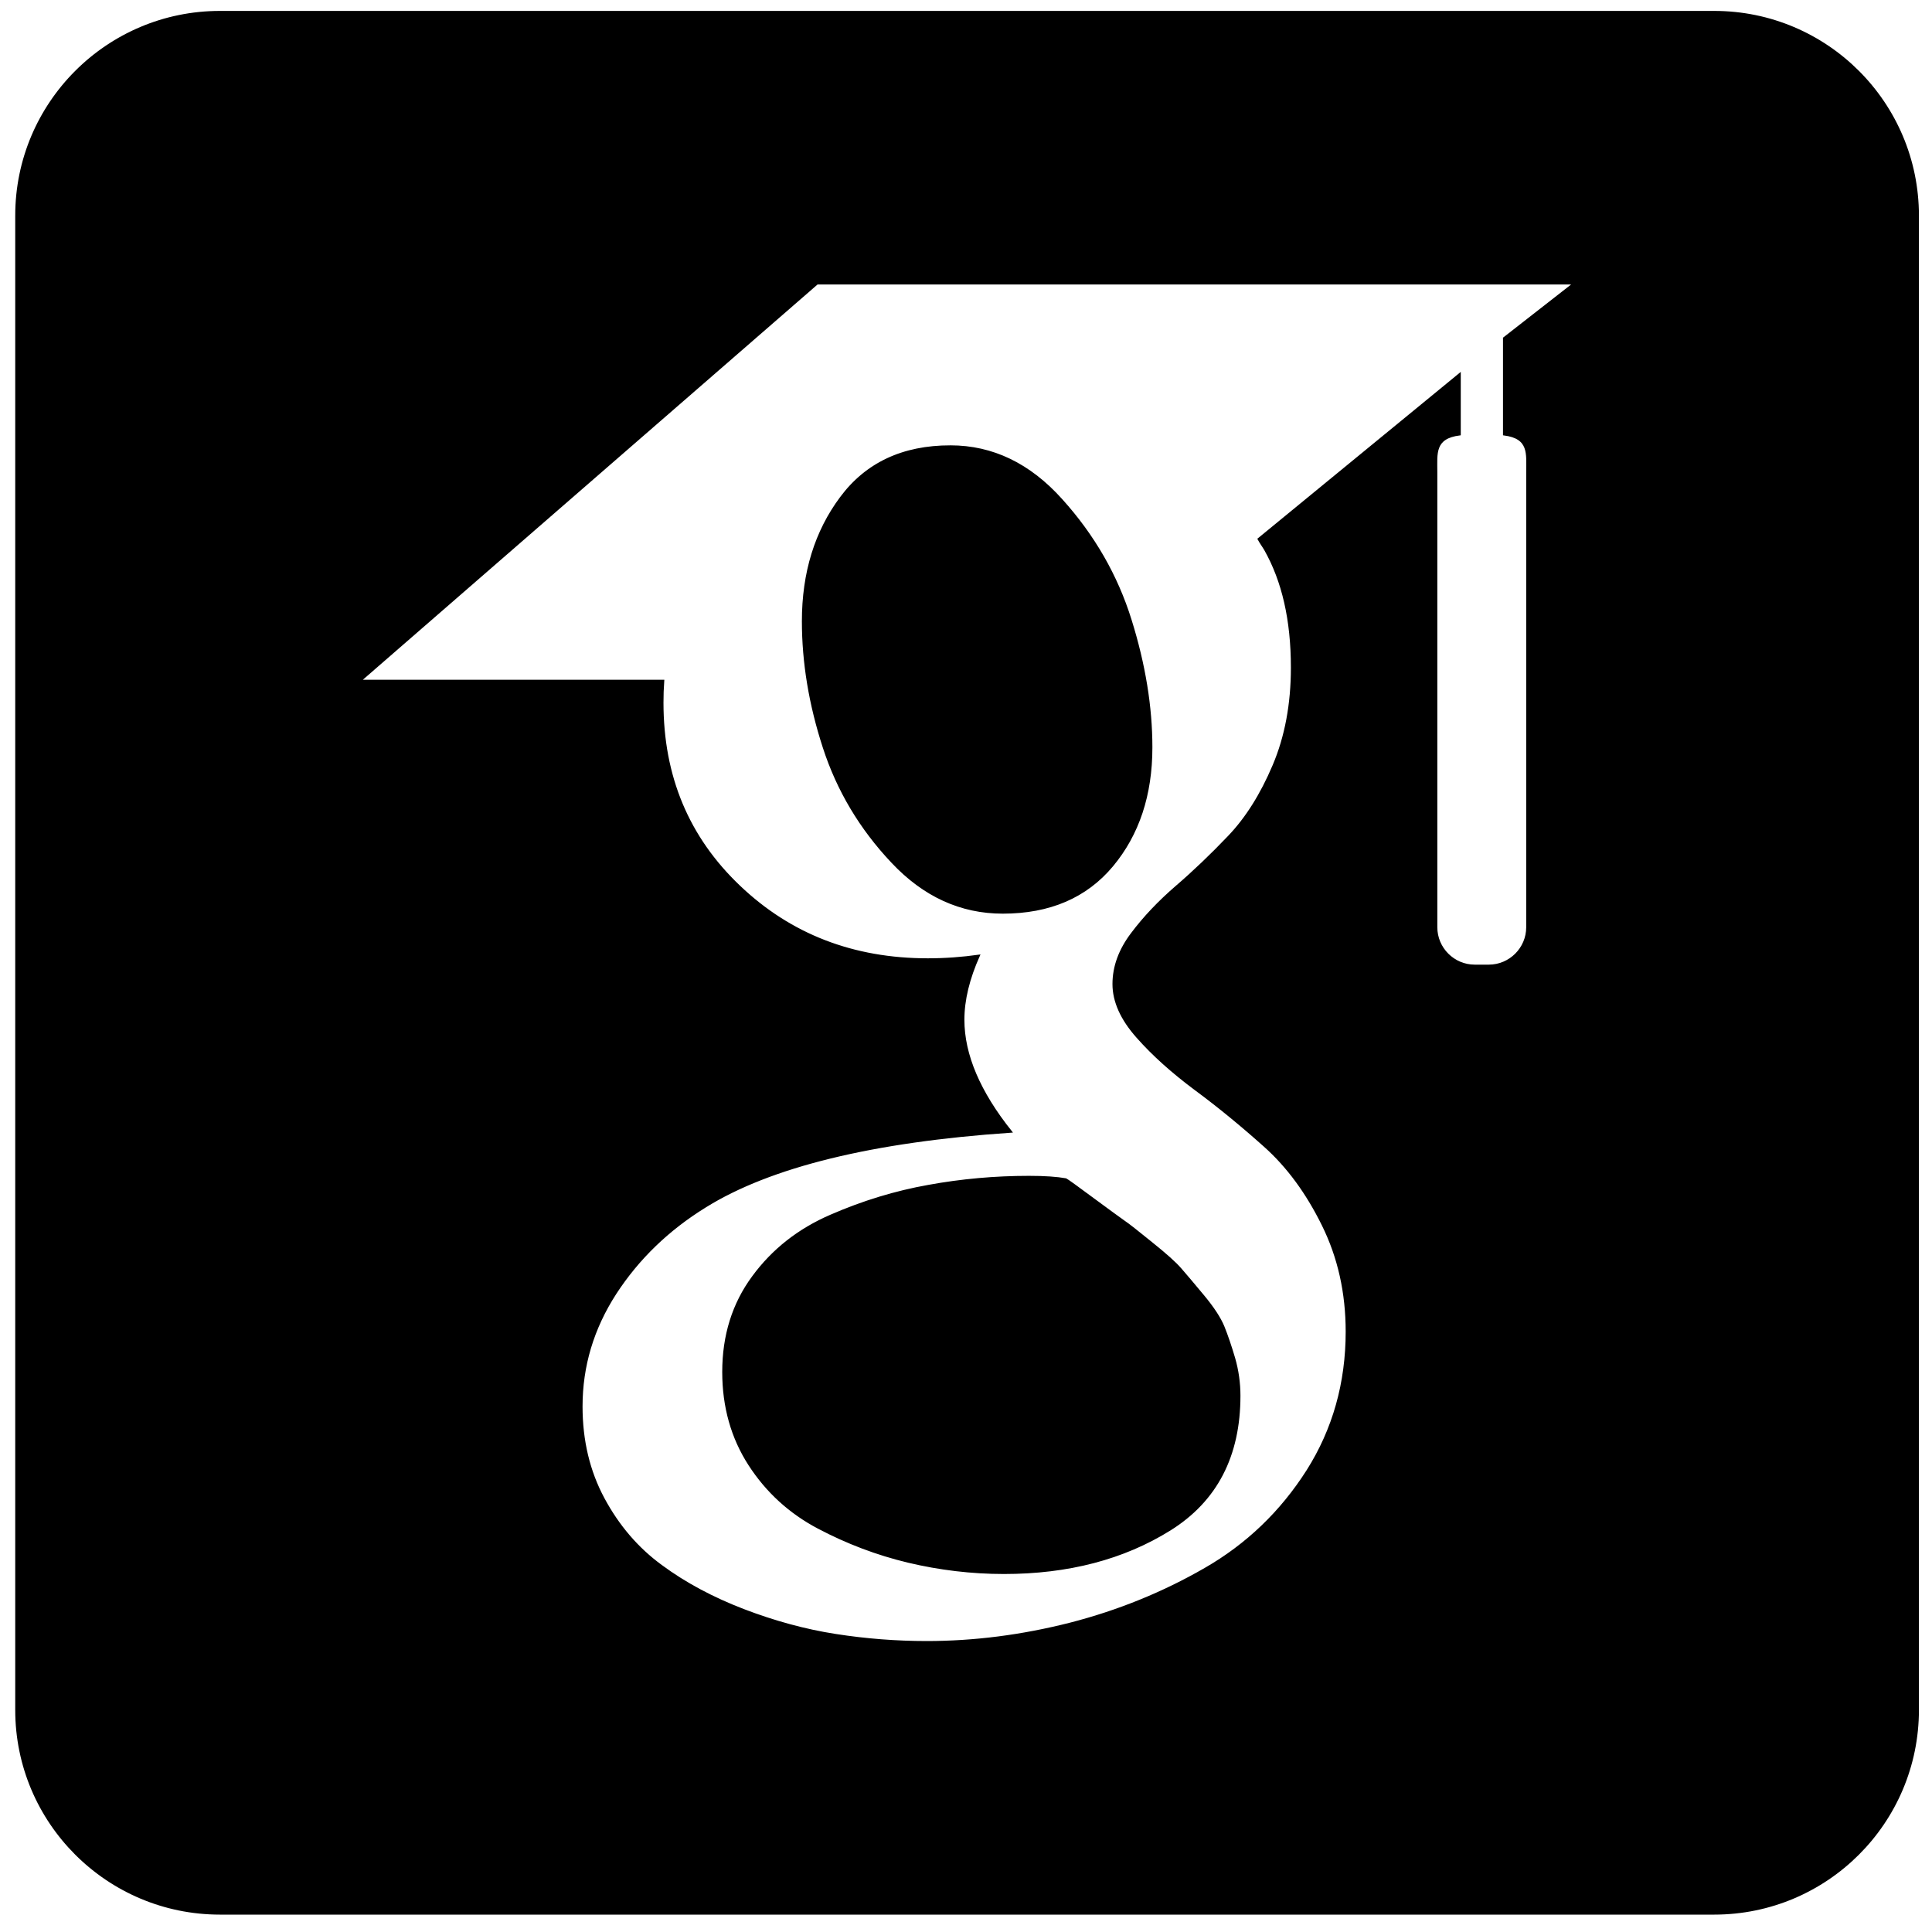 <svg width="1024" height="1024" xmlns="http://www.w3.org/2000/svg">
 <title>Google Scholar</title>

 <g>
  <title>background</title>
  <rect fill="none" id="canvas_background" height="1026" width="1026" y="-1" x="-1"/>
 </g>
 <g>
  <title>Layer 1</title>
  <g stroke="null" id="layer6">
   <path stroke="null" id="path2" d="m116.571,6.286c-59.625,0 -108,48.375 -108,108l0,792c0,59.625 48.375,108 108,108l792,0c59.625,0 108,-48.375 108,-108l0,-792c0,-59.625 -48.375,-108 -108,-108l-792,0zm316.564,144l401.04,0l-37.059,28.934l0,51.06c13.761,1.767 12.305,10.035 12.305,19.929l0,241.251c0,11.173 -9.14,20.316 -20.312,20.316l-7.479,0c-11.173,0 -20.316,-9.144 -20.316,-20.316l0,-241.251c0,-9.918 -1.44,-18.195 12.423,-19.938l0,-32.098l-106.704,87.508c1.233,2.285 2.402,3.752 3.516,5.669c9.375,16.599 14.15,37.236 14.15,62.459c0,19.335 -3.222,36.709 -9.756,52.044c-6.504,15.339 -14.415,27.865 -23.643,37.516c-9.228,9.685 -18.485,18.531 -27.743,26.499c-9.255,7.983 -17.165,16.305 -23.643,24.948c-6.528,8.613 -9.782,17.522 -9.782,26.75c0,9.243 4.221,18.632 12.63,28.094c8.379,9.492 18.687,18.689 30.876,27.773c12.216,9.023 24.404,19.041 36.593,29.94c12.215,10.881 22.471,24.887 30.85,41.897c8.439,17.067 12.656,35.859 12.656,56.514c0,27.246 -6.947,51.853 -20.804,73.753c-13.887,21.81 -31.992,39.215 -54.228,51.974c-22.295,12.846 -46.141,22.514 -71.569,29.048c-25.488,6.474 -50.771,9.725 -76.025,9.725c-15.94,0 -32.023,-1.232 -48.199,-3.749c-16.227,-2.52 -32.486,-6.971 -48.863,-13.241c-16.406,-6.315 -30.94,-14.064 -43.537,-23.379c-12.627,-9.213 -22.792,-21.109 -30.586,-35.596c-7.794,-14.487 -11.663,-30.777 -11.663,-48.867c0,-21.462 5.978,-41.367 17.96,-59.928c11.982,-18.426 27.86,-33.807 47.606,-45.993c34.455,-21.432 88.507,-34.675 162.07,-39.683c-16.815,-21.021 -25.251,-40.814 -25.251,-59.331c0,-10.536 2.749,-21.825 8.2,-34.014c-8.79,1.23 -17.839,1.92 -27.07,1.92c-39.516,0 -72.89,-12.846 -99.989,-38.716c-27.099,-25.827 -40.632,-58.154 -40.632,-97.238c0,-4.086 0.117,-7.692 0.409,-11.676l-160.602,0l242.169,-210.511zm70.603,86.251c-25.198,0 -44.532,9.065 -58.008,27.158c-13.473,18.045 -20.215,39.903 -20.215,65.58c0,21.87 3.691,44.137 11.074,66.841c7.353,22.692 19.398,42.951 36.272,60.807c16.815,17.901 36.387,26.833 58.623,26.833c24.786,0 44.151,-8.301 58.039,-24.913c13.826,-16.583 20.769,-37.515 20.769,-62.728c0,-21.477 -3.659,-43.958 -11.013,-67.469c-7.326,-23.541 -19.541,-44.781 -36.593,-63.69c-16.993,-18.972 -36.682,-28.419 -58.948,-28.419zm41.665,387.18c-18.078,0 -35.863,1.603 -53.323,4.794c-17.46,3.105 -34.688,8.347 -51.68,15.746c-17.052,7.357 -30.821,18.169 -41.309,32.467c-10.548,14.28 -15.794,31.099 -15.794,50.449c0,18.441 4.633,34.889 13.891,49.214c9.231,14.237 21.415,25.389 36.562,33.372c15.147,7.998 31.025,14.031 47.606,18c16.611,3.942 33.518,5.994 50.744,5.994c34.071,0 63.395,-7.675 88.005,-23.014c24.549,-15.336 36.857,-39.02 36.857,-70.985c0,-6.723 -0.938,-13.347 -2.786,-19.806c-1.932,-6.534 -3.833,-12.126 -5.708,-16.77c-1.875,-4.557 -5.449,-10.051 -10.723,-16.378c-5.244,-6.342 -9.26,-11.031 -11.958,-14.15c-2.754,-3.222 -7.902,-7.823 -15.495,-13.904c-7.525,-6.106 -12.331,-9.912 -14.471,-11.32l-0.004,0c-2.11,-1.48 -7.586,-5.48 -16.405,-11.971c-8.818,-6.549 -13.65,-10.022 -14.502,-10.433c-4.629,-0.834 -11.129,-1.305 -19.507,-1.305z"/>
  </g>
 </g>
</svg>